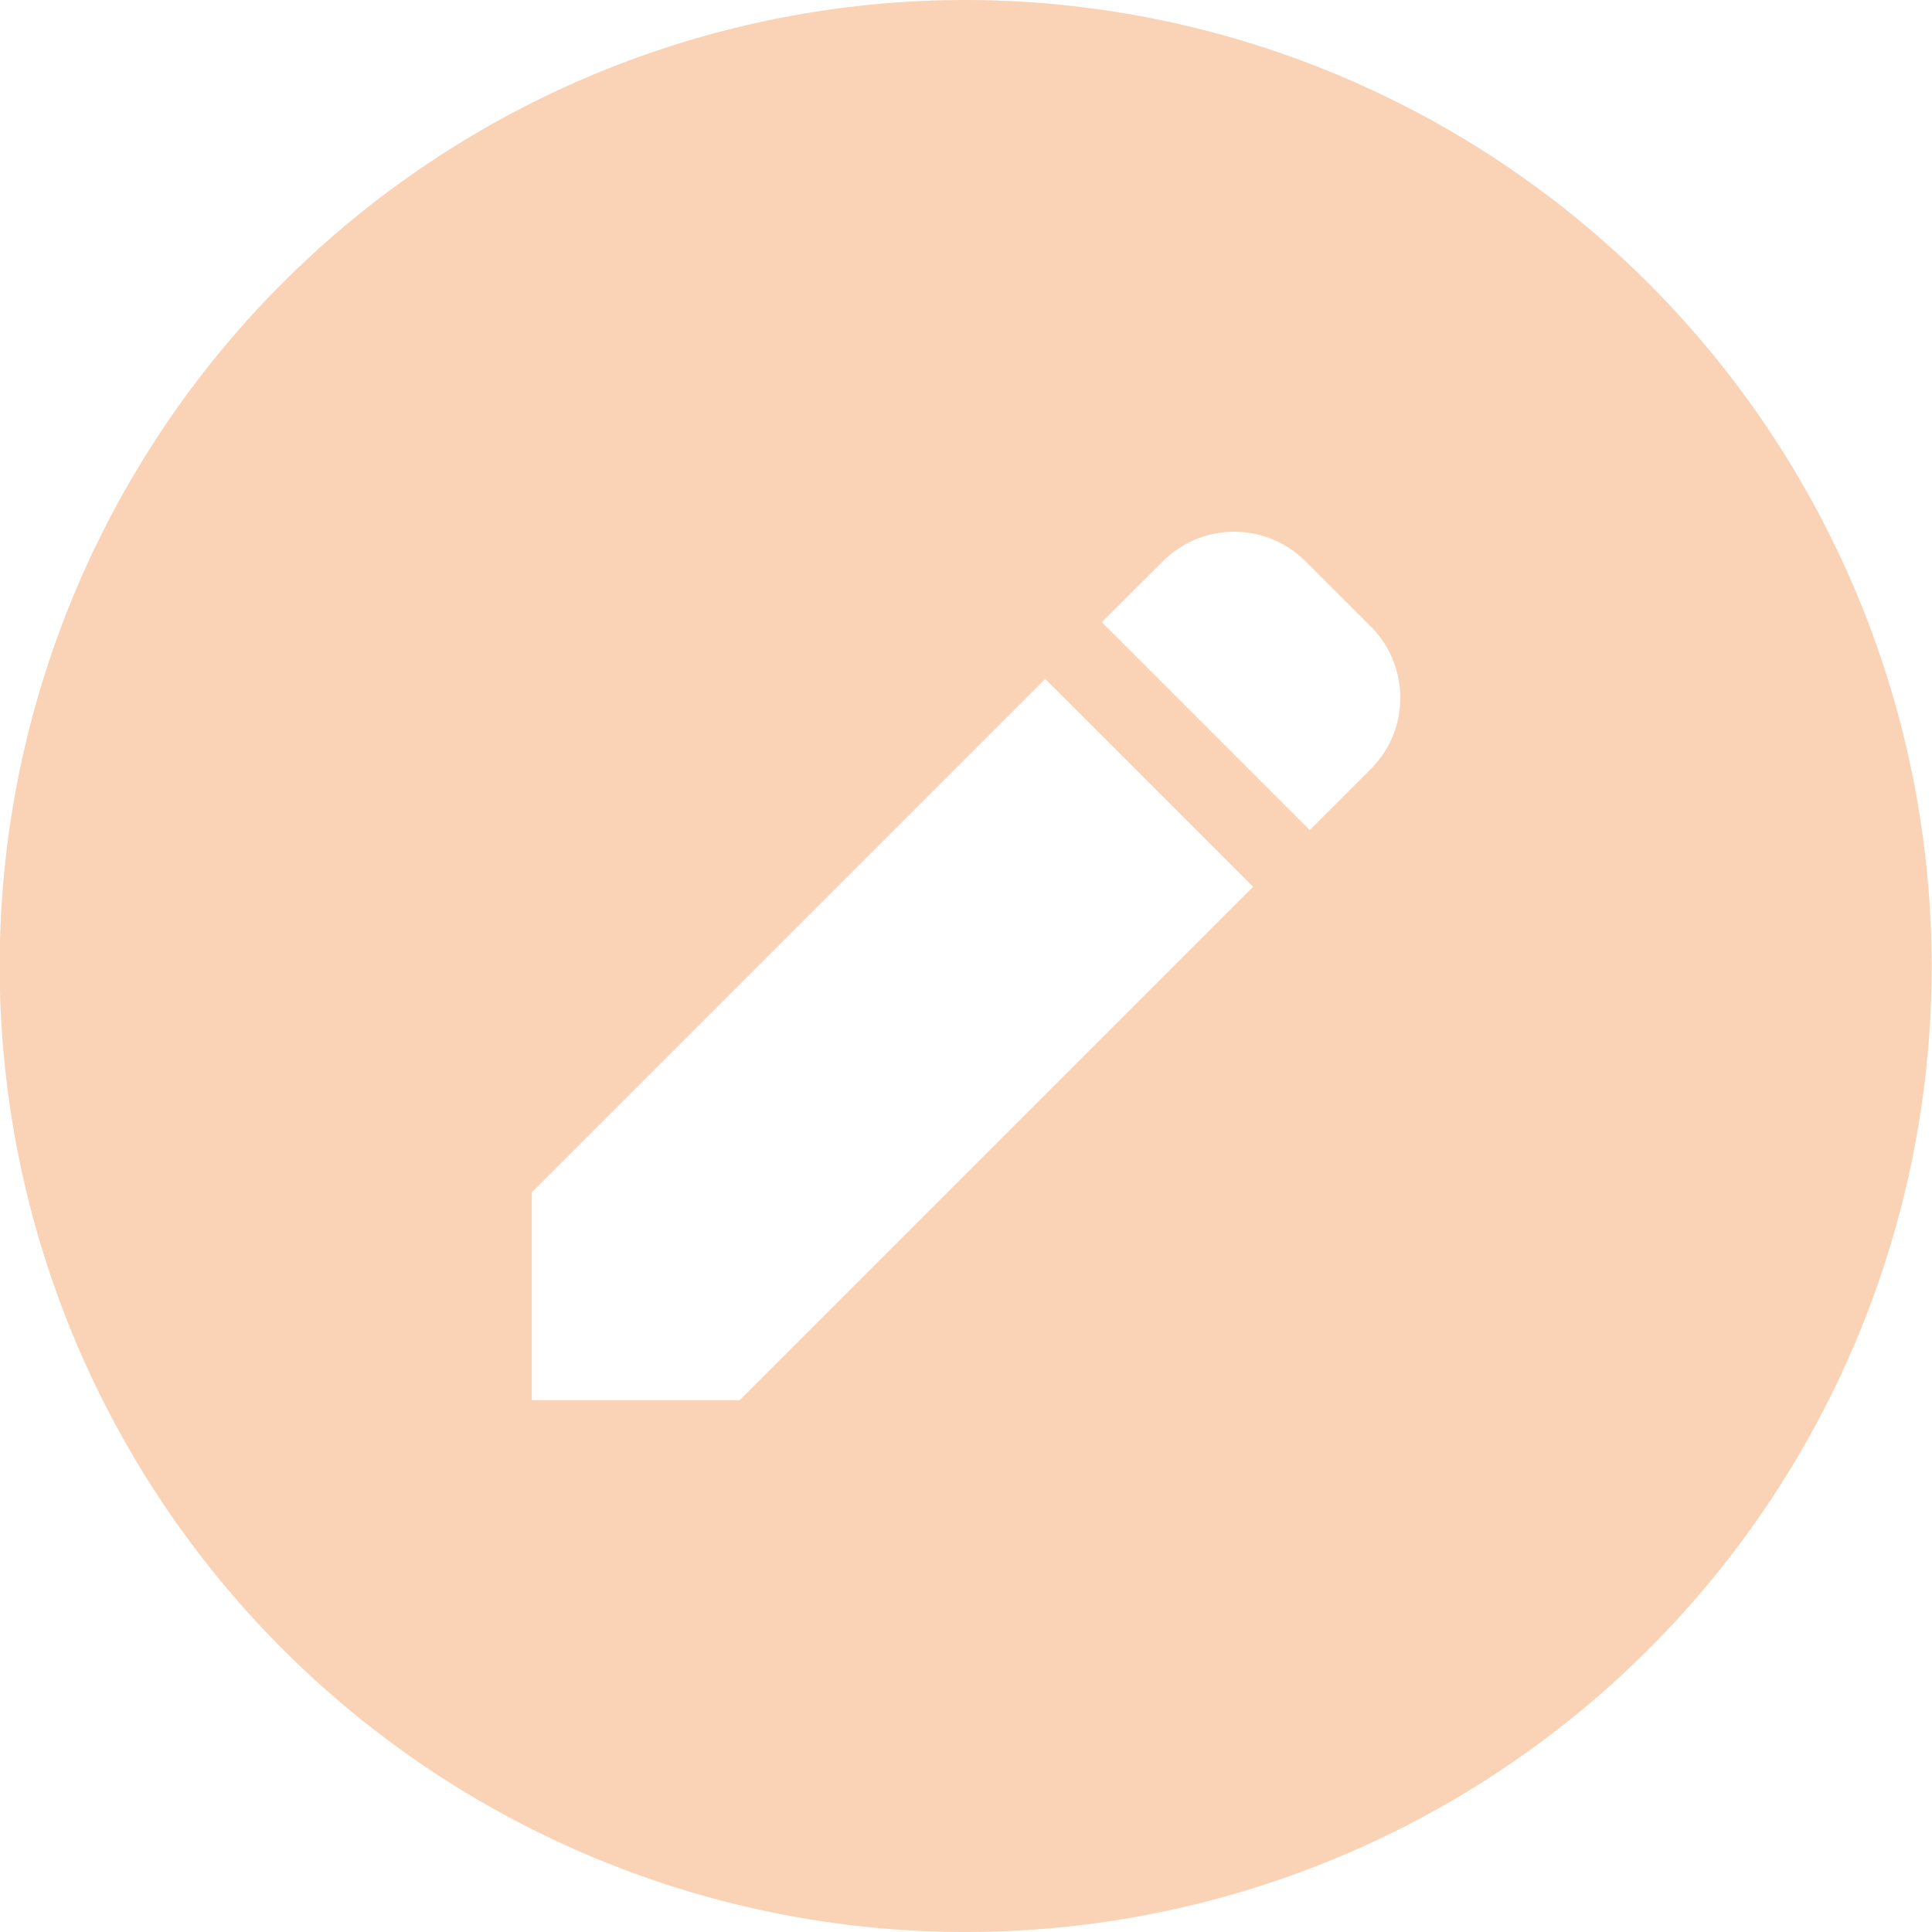 <svg xmlns="http://www.w3.org/2000/svg" width="24" height="24" viewBox="0 0 24 24">
  <g id="Group_135" data-name="Group 135" transform="translate(-0.004 -496)">
    <path id="Path_141" data-name="Path 141" d="M12,496a12,12,0,1,0,12,12A12.014,12.014,0,0,0,12,496ZM9.193,513.394H6.61v-2.582l6.378-6.378,2.583,2.582Zm7.837-7.838-.756.756-2.583-2.583.758-.756a1.253,1.253,0,0,1,1.773,0l.809.808A1.254,1.254,0,0,1,17.03,505.557Z" transform="translate(0)" fill="#fad2b5"/>
  </g>
</svg>
